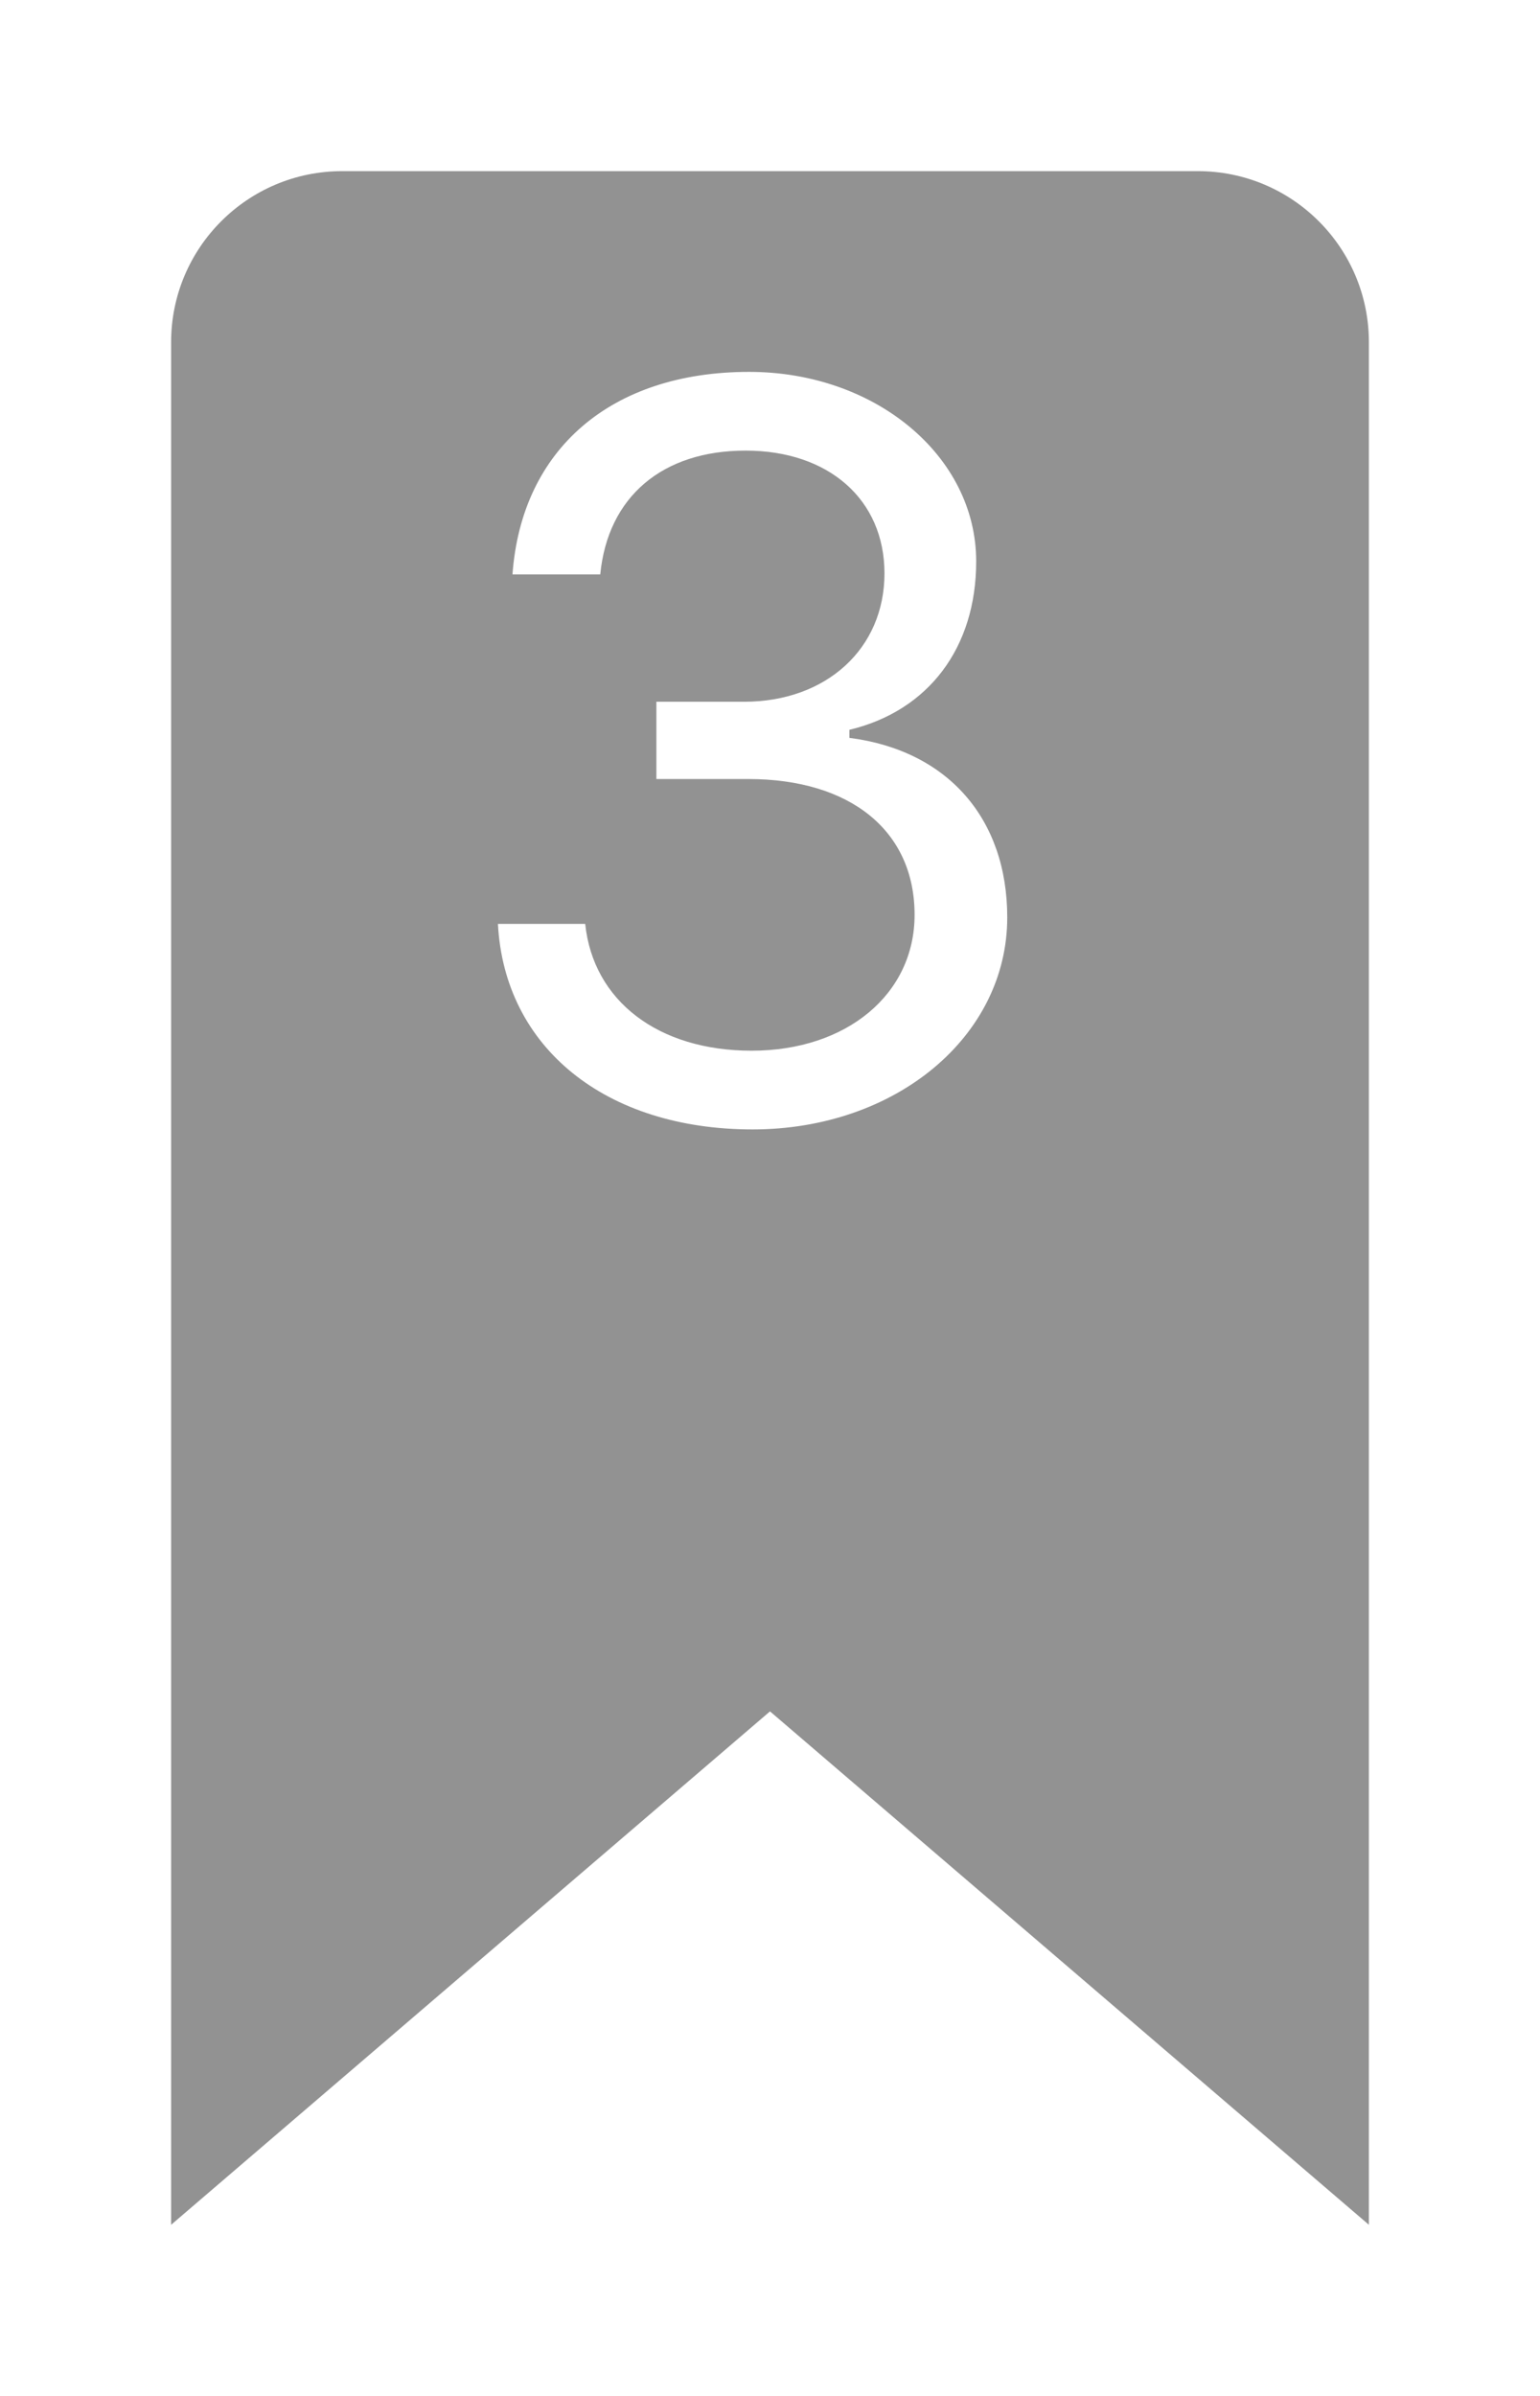 <svg width="18" height="28" viewBox="0 0 18 28" fill="none" xmlns="http://www.w3.org/2000/svg">
<g filter="url(#filter0_d)">
<path d="M2 2C2 0.895 2.895 0 4 0H14C15.105 0 16 0.895 16 2V24L9 18L2 24V2Z" fill="#929292"/>
</g>
<path d="M7.672 9.104H8.744C9.945 9.104 10.69 9.713 10.69 10.691C10.69 11.617 9.898 12.279 8.785 12.279C7.695 12.279 6.934 11.699 6.84 10.797H5.82C5.896 12.244 7.08 13.199 8.797 13.199C10.467 13.199 11.773 12.115 11.773 10.721C11.773 9.566 11.076 8.77 9.928 8.623V8.529C10.854 8.307 11.41 7.568 11.41 6.561C11.41 5.33 10.232 4.346 8.756 4.346C7.145 4.346 6.096 5.248 5.99 6.713H7.016C7.104 5.805 7.742 5.266 8.715 5.266C9.688 5.266 10.338 5.84 10.338 6.701C10.338 7.58 9.658 8.201 8.697 8.201H7.672V9.104Z" fill="white"/>
<defs>
<filter id="filter0_d" x="0" y="0" width="18" height="28" filterUnits="userSpaceOnUse" color-interpolation-filters="sRGB">
<feFlood flood-opacity="0" result="BackgroundImageFix"/>
<feColorMatrix in="SourceAlpha" type="matrix" values="0 0 0 0 0 0 0 0 0 0 0 0 0 0 0 0 0 0 127 0"/>
<feOffset dy="2"/>
<feGaussianBlur stdDeviation="1"/>
<feColorMatrix type="matrix" values="0 0 0 0 0 0 0 0 0 0 0 0 0 0 0 0 0 0 0.25 0"/>
<feBlend mode="normal" in2="BackgroundImageFix" result="effect1_dropShadow"/>
<feBlend mode="normal" in="SourceGraphic" in2="effect1_dropShadow" result="shape"/>
</filter>
</defs>
</svg>
